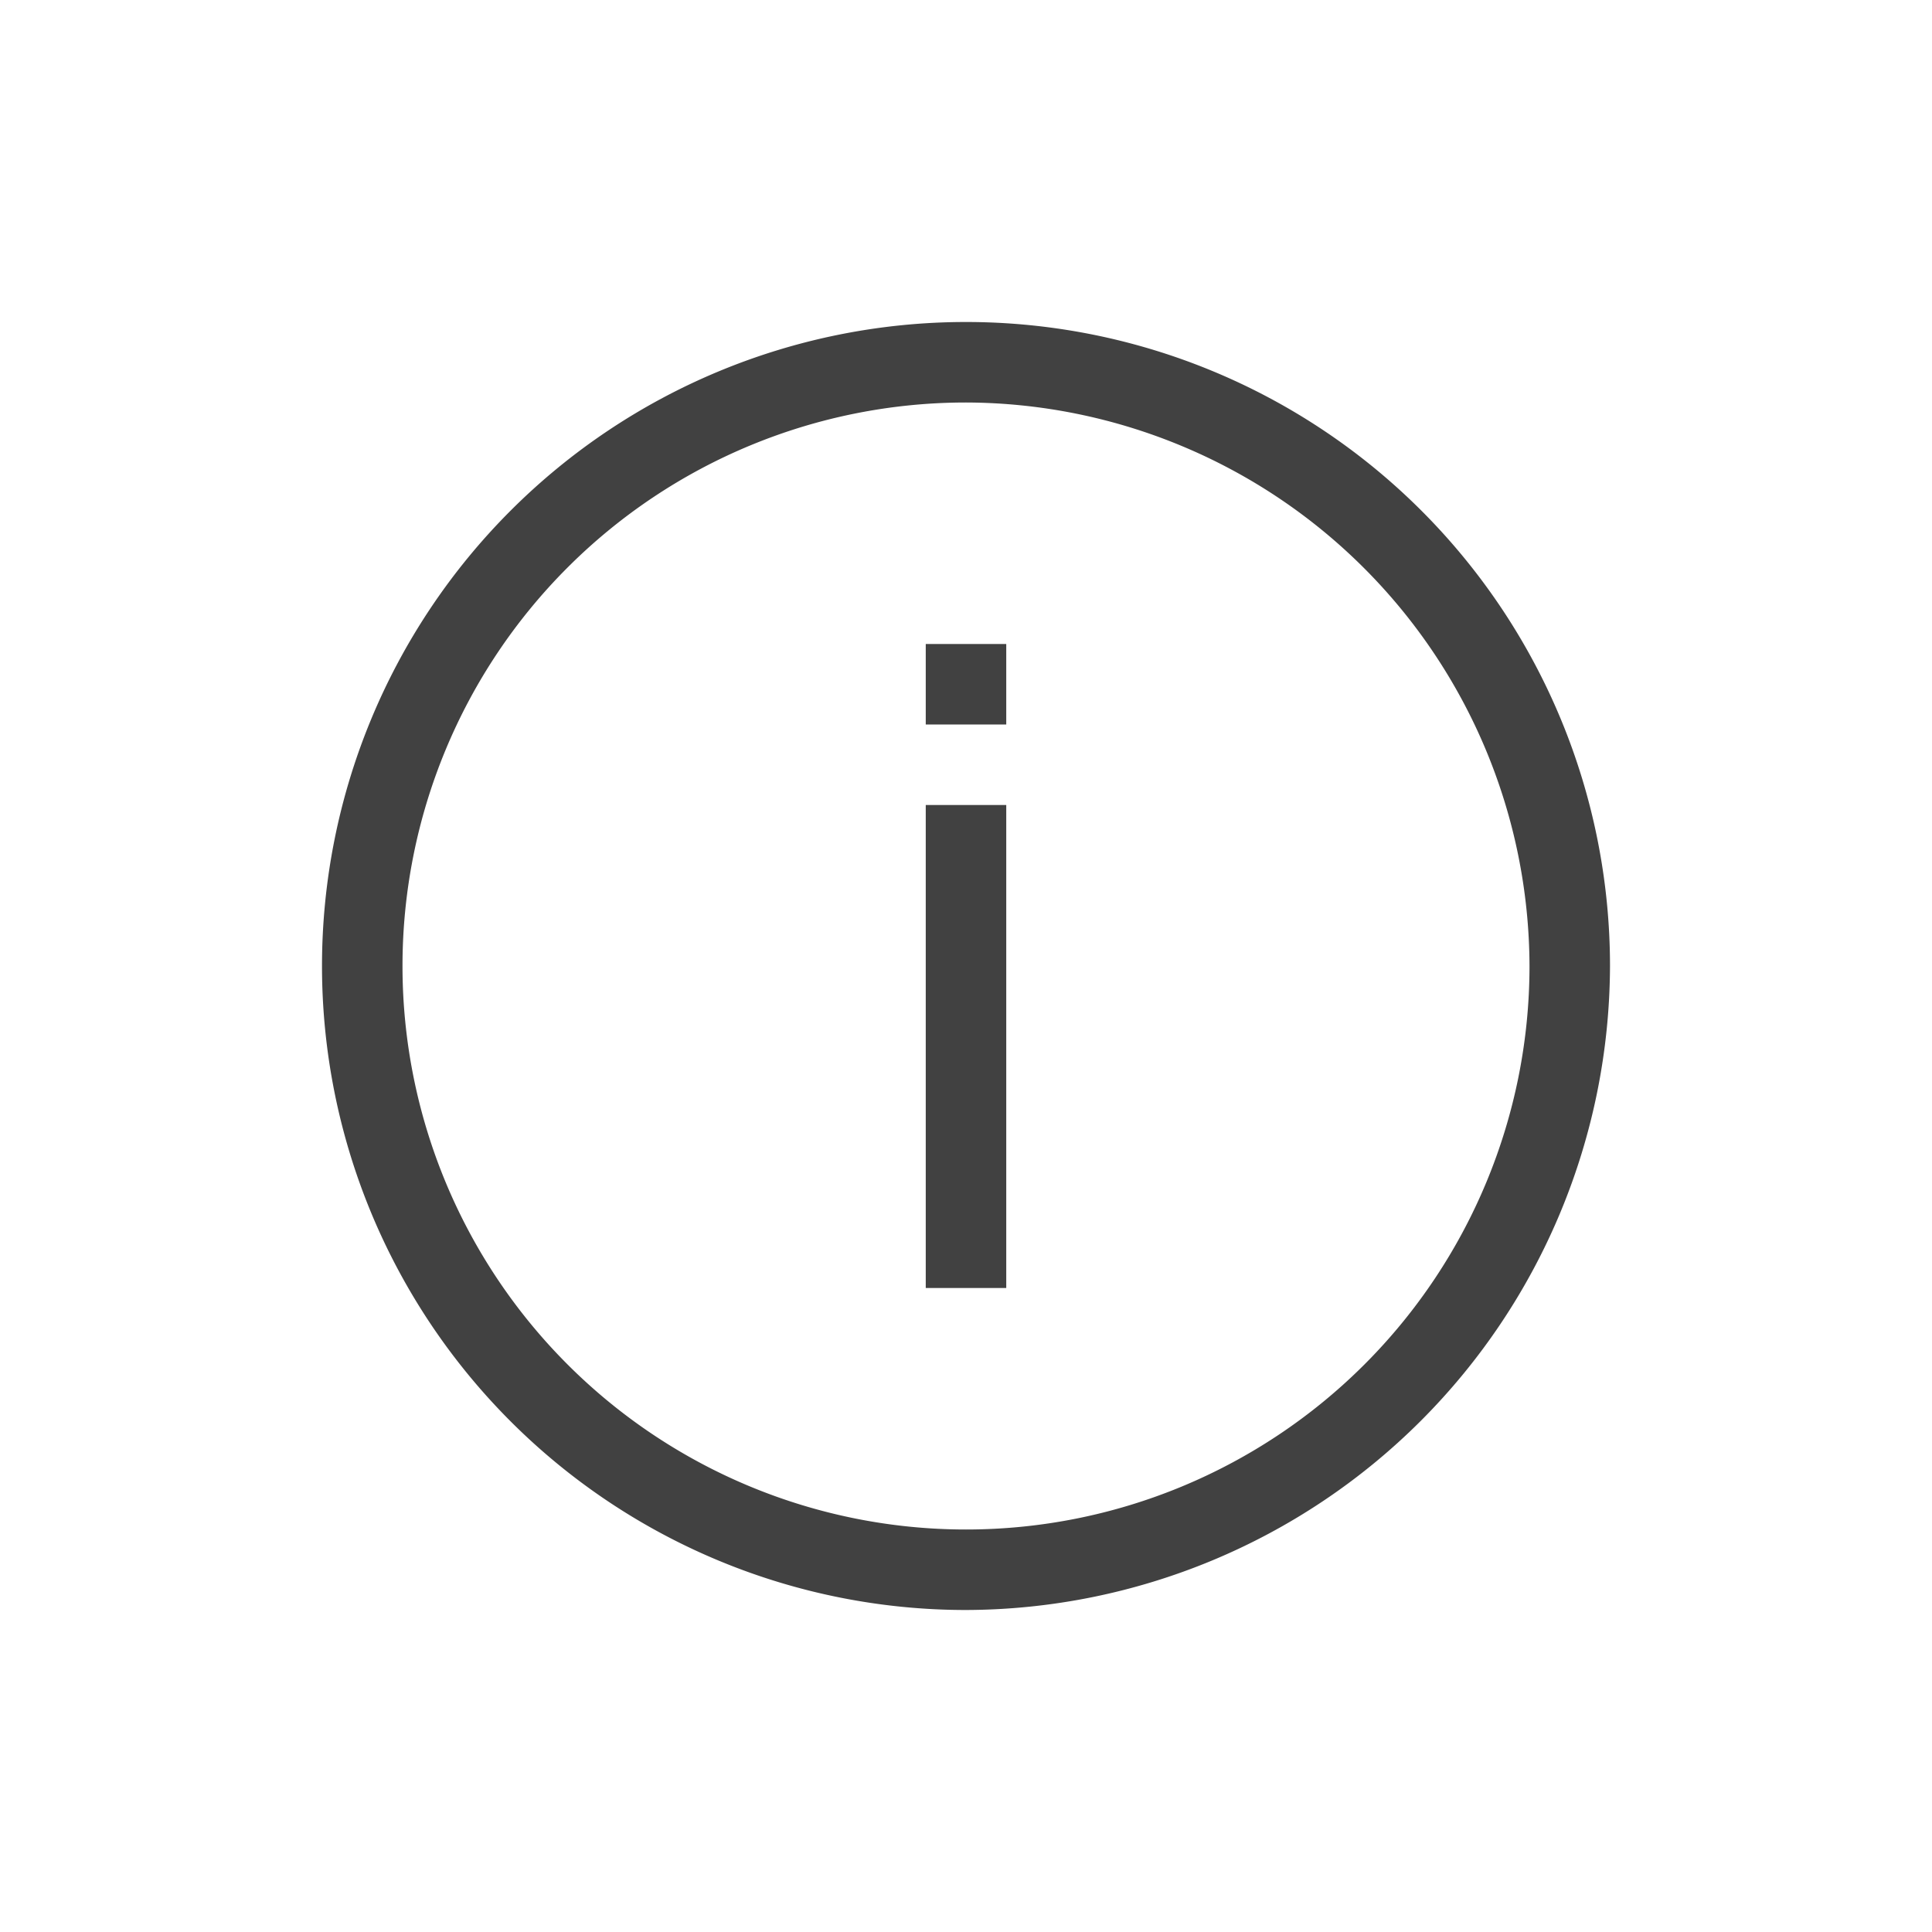 <svg xmlns="http://www.w3.org/2000/svg" width="48" height="48" viewBox="0 0 48 48">
  <g id="Info-32" transform="translate(-841 -1408)">
    <rect id="Rectangle_1005" data-name="Rectangle 1005" width="48" height="48" transform="translate(841 1408)" fill="none"/>
    <g id="Group_4004" data-name="Group 4004">
      <g id="Ellipse_14" transform="translate(849 1416)">
        <circle id="Ellipse_223" data-name="Ellipse 223" cx="16" cy="16" r="16" fill="none"/>
        <path id="Path_2009" data-name="Path 2009" d="M16,32A16,16,0,1,1,32,16,16.047,16.047,0,0,1,16,32ZM16,2A14,14,0,1,0,30,16,14.041,14.041,0,0,0,16,2Z" fill="#414141"/>
      </g>
      <rect id="Rectangle_1918" data-name="Rectangle 1918" width="2" height="12" transform="translate(864 1428)" fill="#414141"/>
      <rect id="Rectangle_1919" data-name="Rectangle 1919" width="2" height="2" transform="translate(864 1424)" fill="#414141"/>
    </g>
  </g>
</svg>
